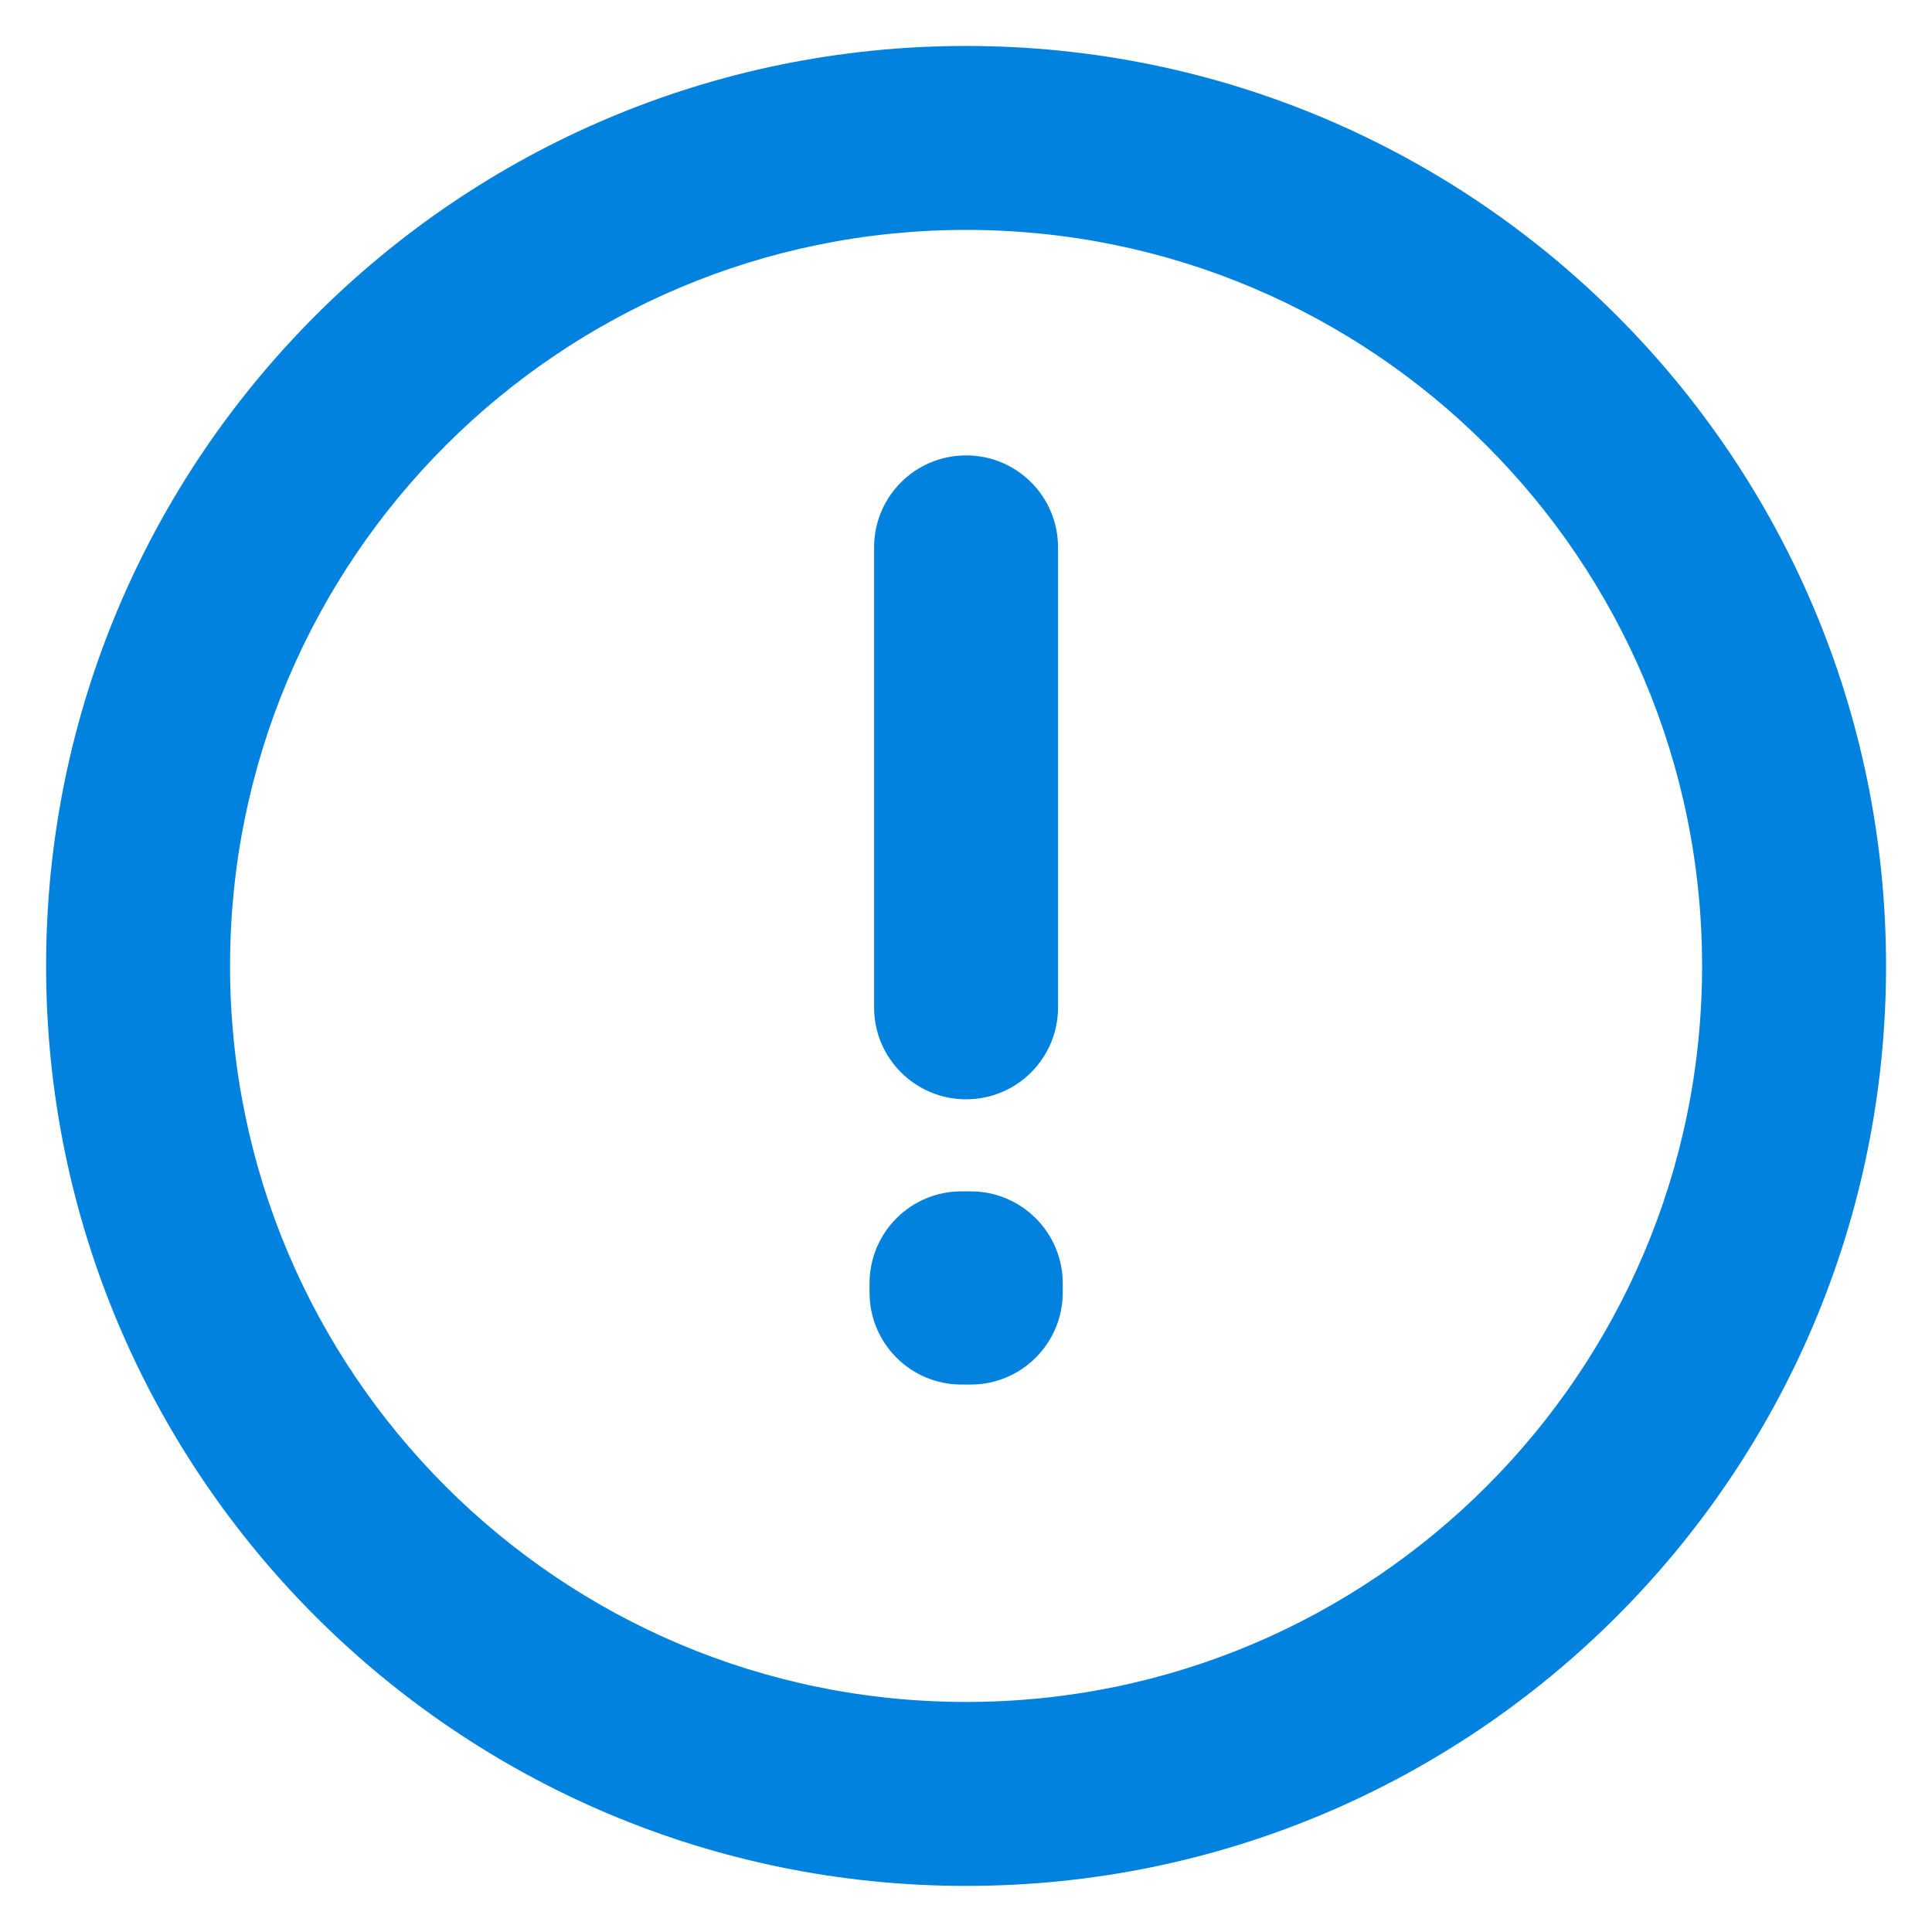 <svg width="14" height="14" viewBox="0 0 14 14" fill="none" xmlns="http://www.w3.org/2000/svg">
<path fill-rule="evenodd" clip-rule="evenodd" d="M6.301 9.3C6.301 8.931 6.599 8.633 6.967 8.633H7.034C7.402 8.633 7.701 8.931 7.701 9.3V9.366C7.701 9.735 7.402 10.033 7.034 10.033H6.967C6.599 10.033 6.301 9.735 6.301 9.366V9.3Z" fill="#0082DE"/>
<path fill-rule="evenodd" clip-rule="evenodd" d="M7.001 3.3C7.369 3.3 7.667 3.598 7.667 3.966V7.3C7.667 7.668 7.369 7.966 7.001 7.966C6.632 7.966 6.334 7.668 6.334 7.3V3.966C6.334 3.598 6.632 3.3 7.001 3.3Z" fill="#0082DE"/>
<path fill-rule="evenodd" clip-rule="evenodd" d="M7.001 1.666C4.055 1.666 1.667 4.054 1.667 7C1.667 9.945 4.055 12.333 7.001 12.333C9.946 12.333 12.334 9.945 12.334 7C12.334 4.054 9.946 1.666 7.001 1.666ZM0.334 7C0.334 3.318 3.319 0.333 7.001 0.333C10.683 0.333 13.667 3.318 13.667 7C13.667 10.682 10.683 13.666 7.001 13.666C3.319 13.666 0.334 10.682 0.334 7Z" fill="#0082DE"/>
</svg>
